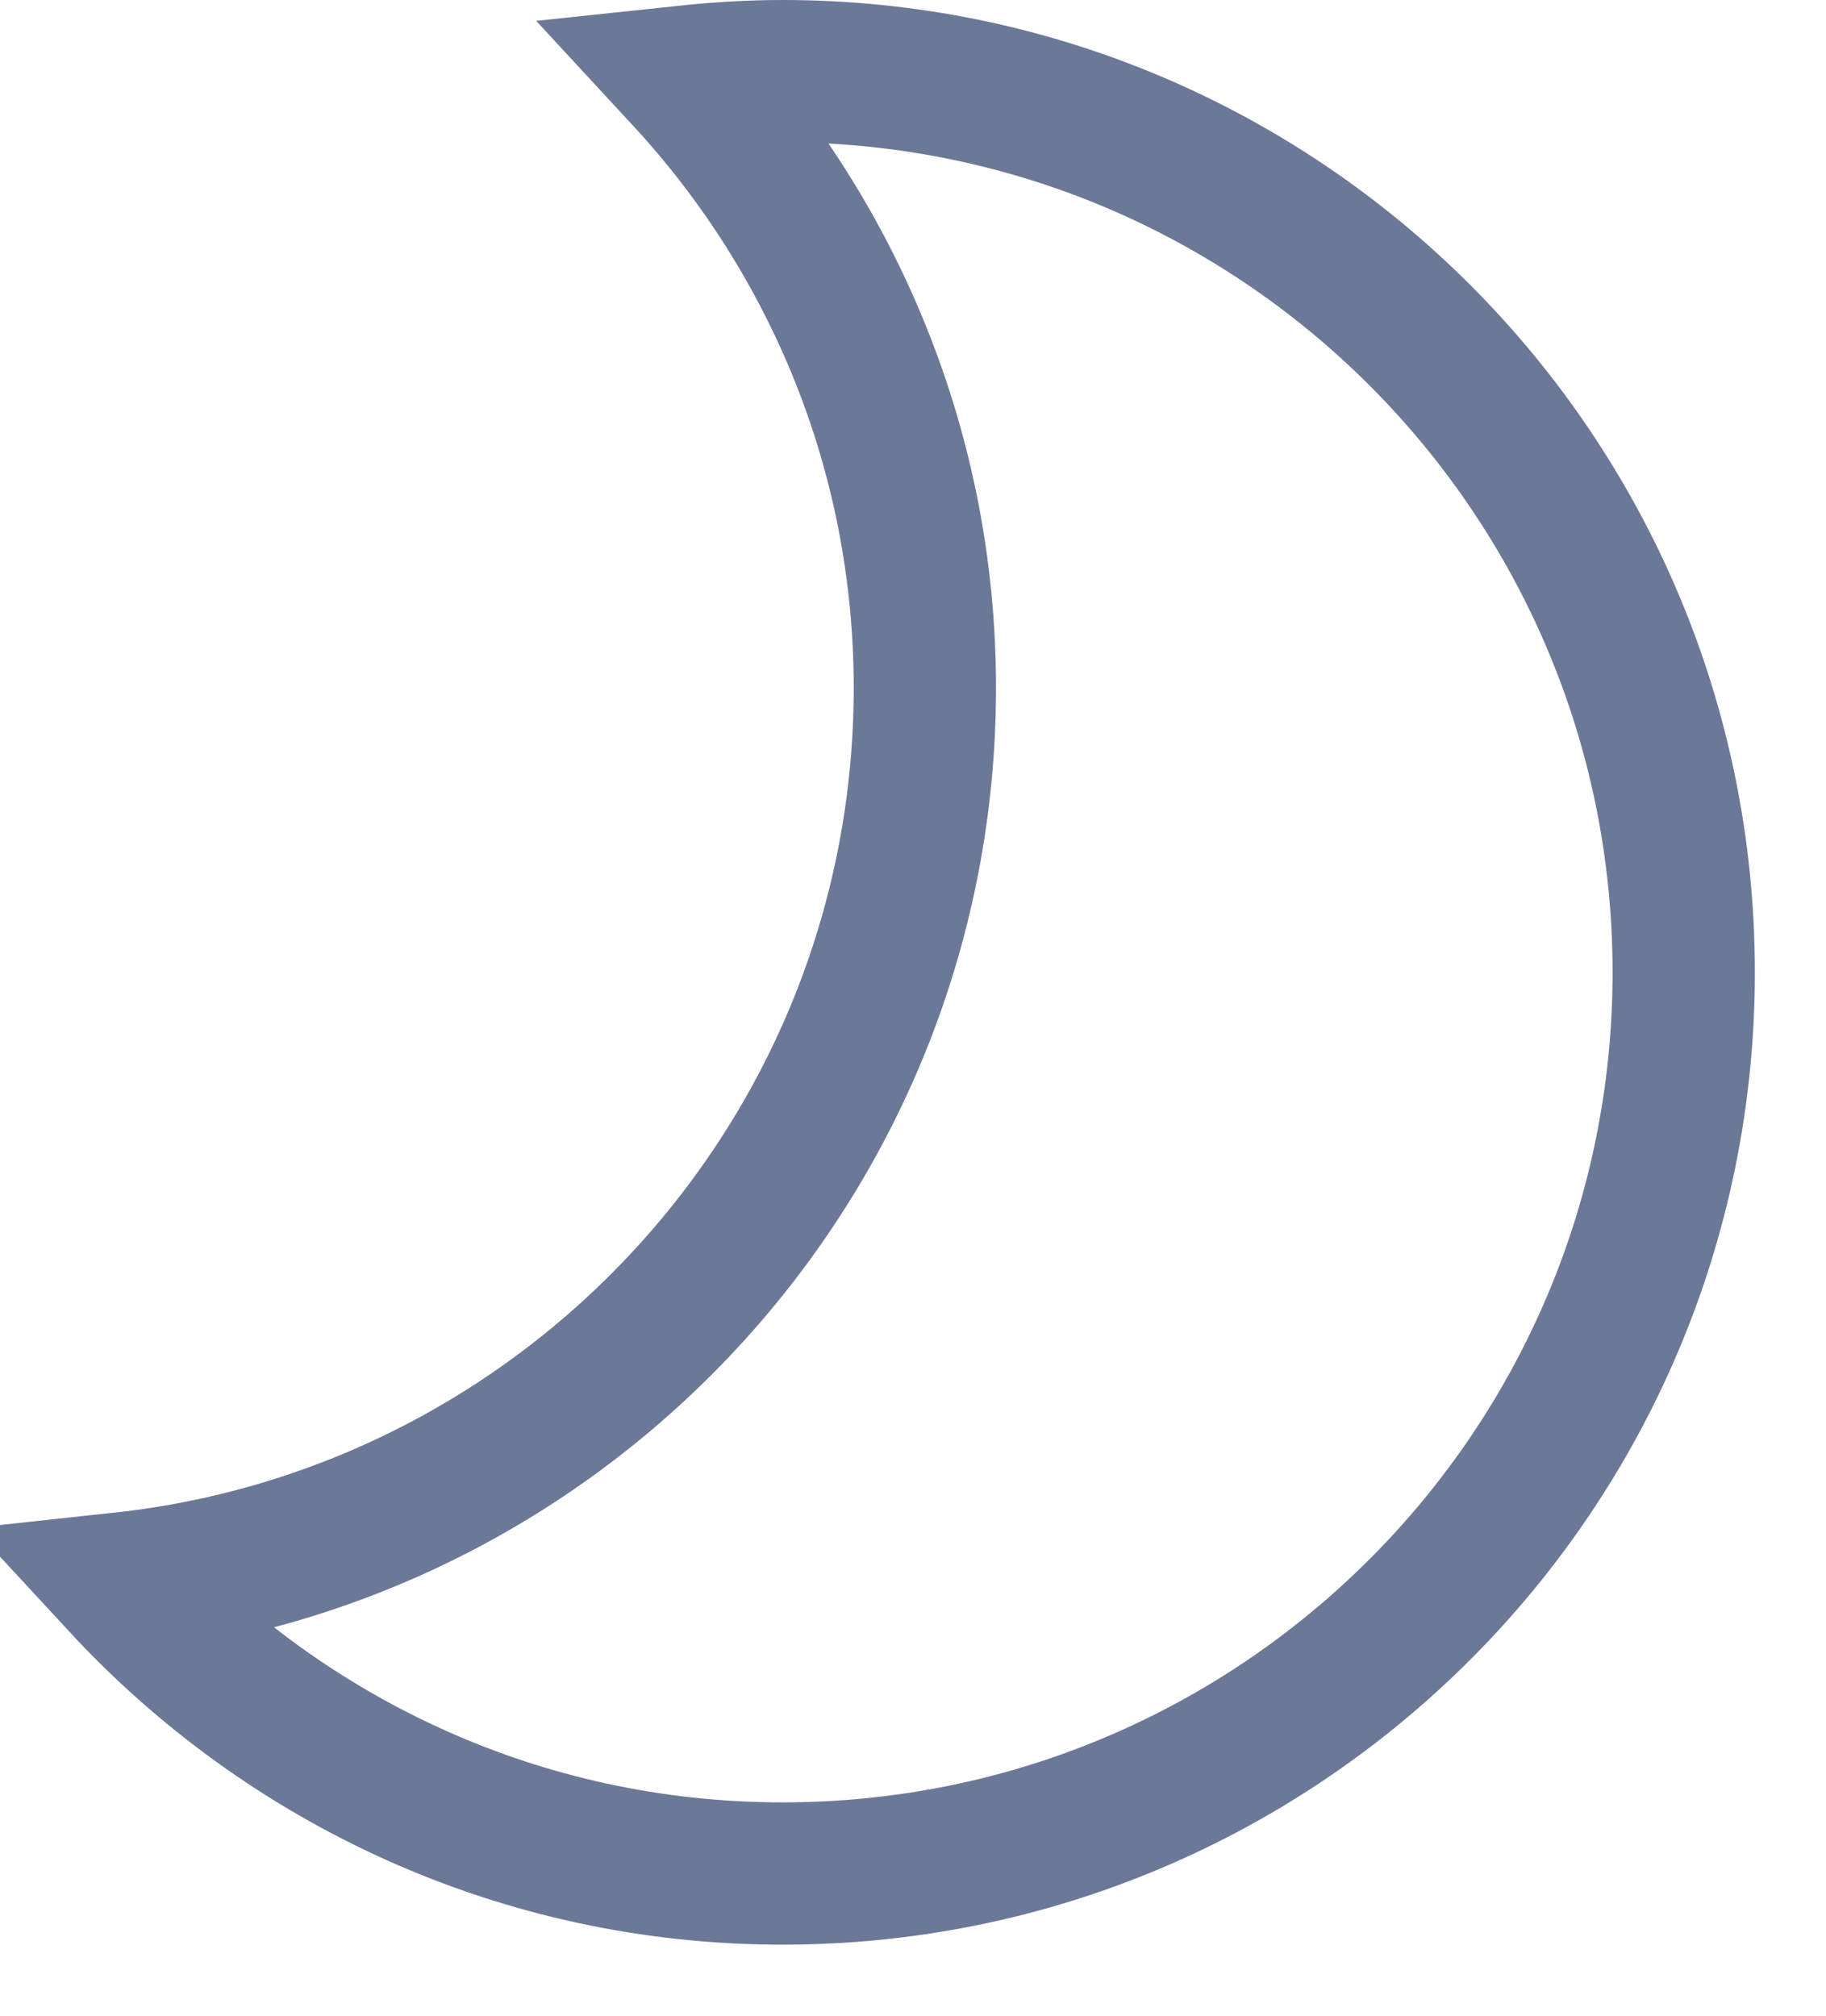 <svg 
 xmlns="http://www.w3.org/2000/svg"
 xmlns:xlink="http://www.w3.org/1999/xlink"
 width="19.25px" height="21.25px">
<path fill-rule="evenodd"  stroke="rgb(108, 120, 151)" stroke-width="1.5px" stroke-linecap="butt" stroke-linejoin="miter" fill="none"
 d="M8.250,19.750 C5.493,19.750 3.017,18.568 1.282,16.692 C6.043,16.177 9.750,12.148 9.750,7.250 C9.750,4.761 8.785,2.502 7.218,0.808 C7.557,0.772 7.901,0.750 8.250,0.750 C13.497,0.750 17.750,5.003 17.750,10.250 C17.750,15.497 13.497,19.750 8.250,19.750 Z"/>
</svg>
